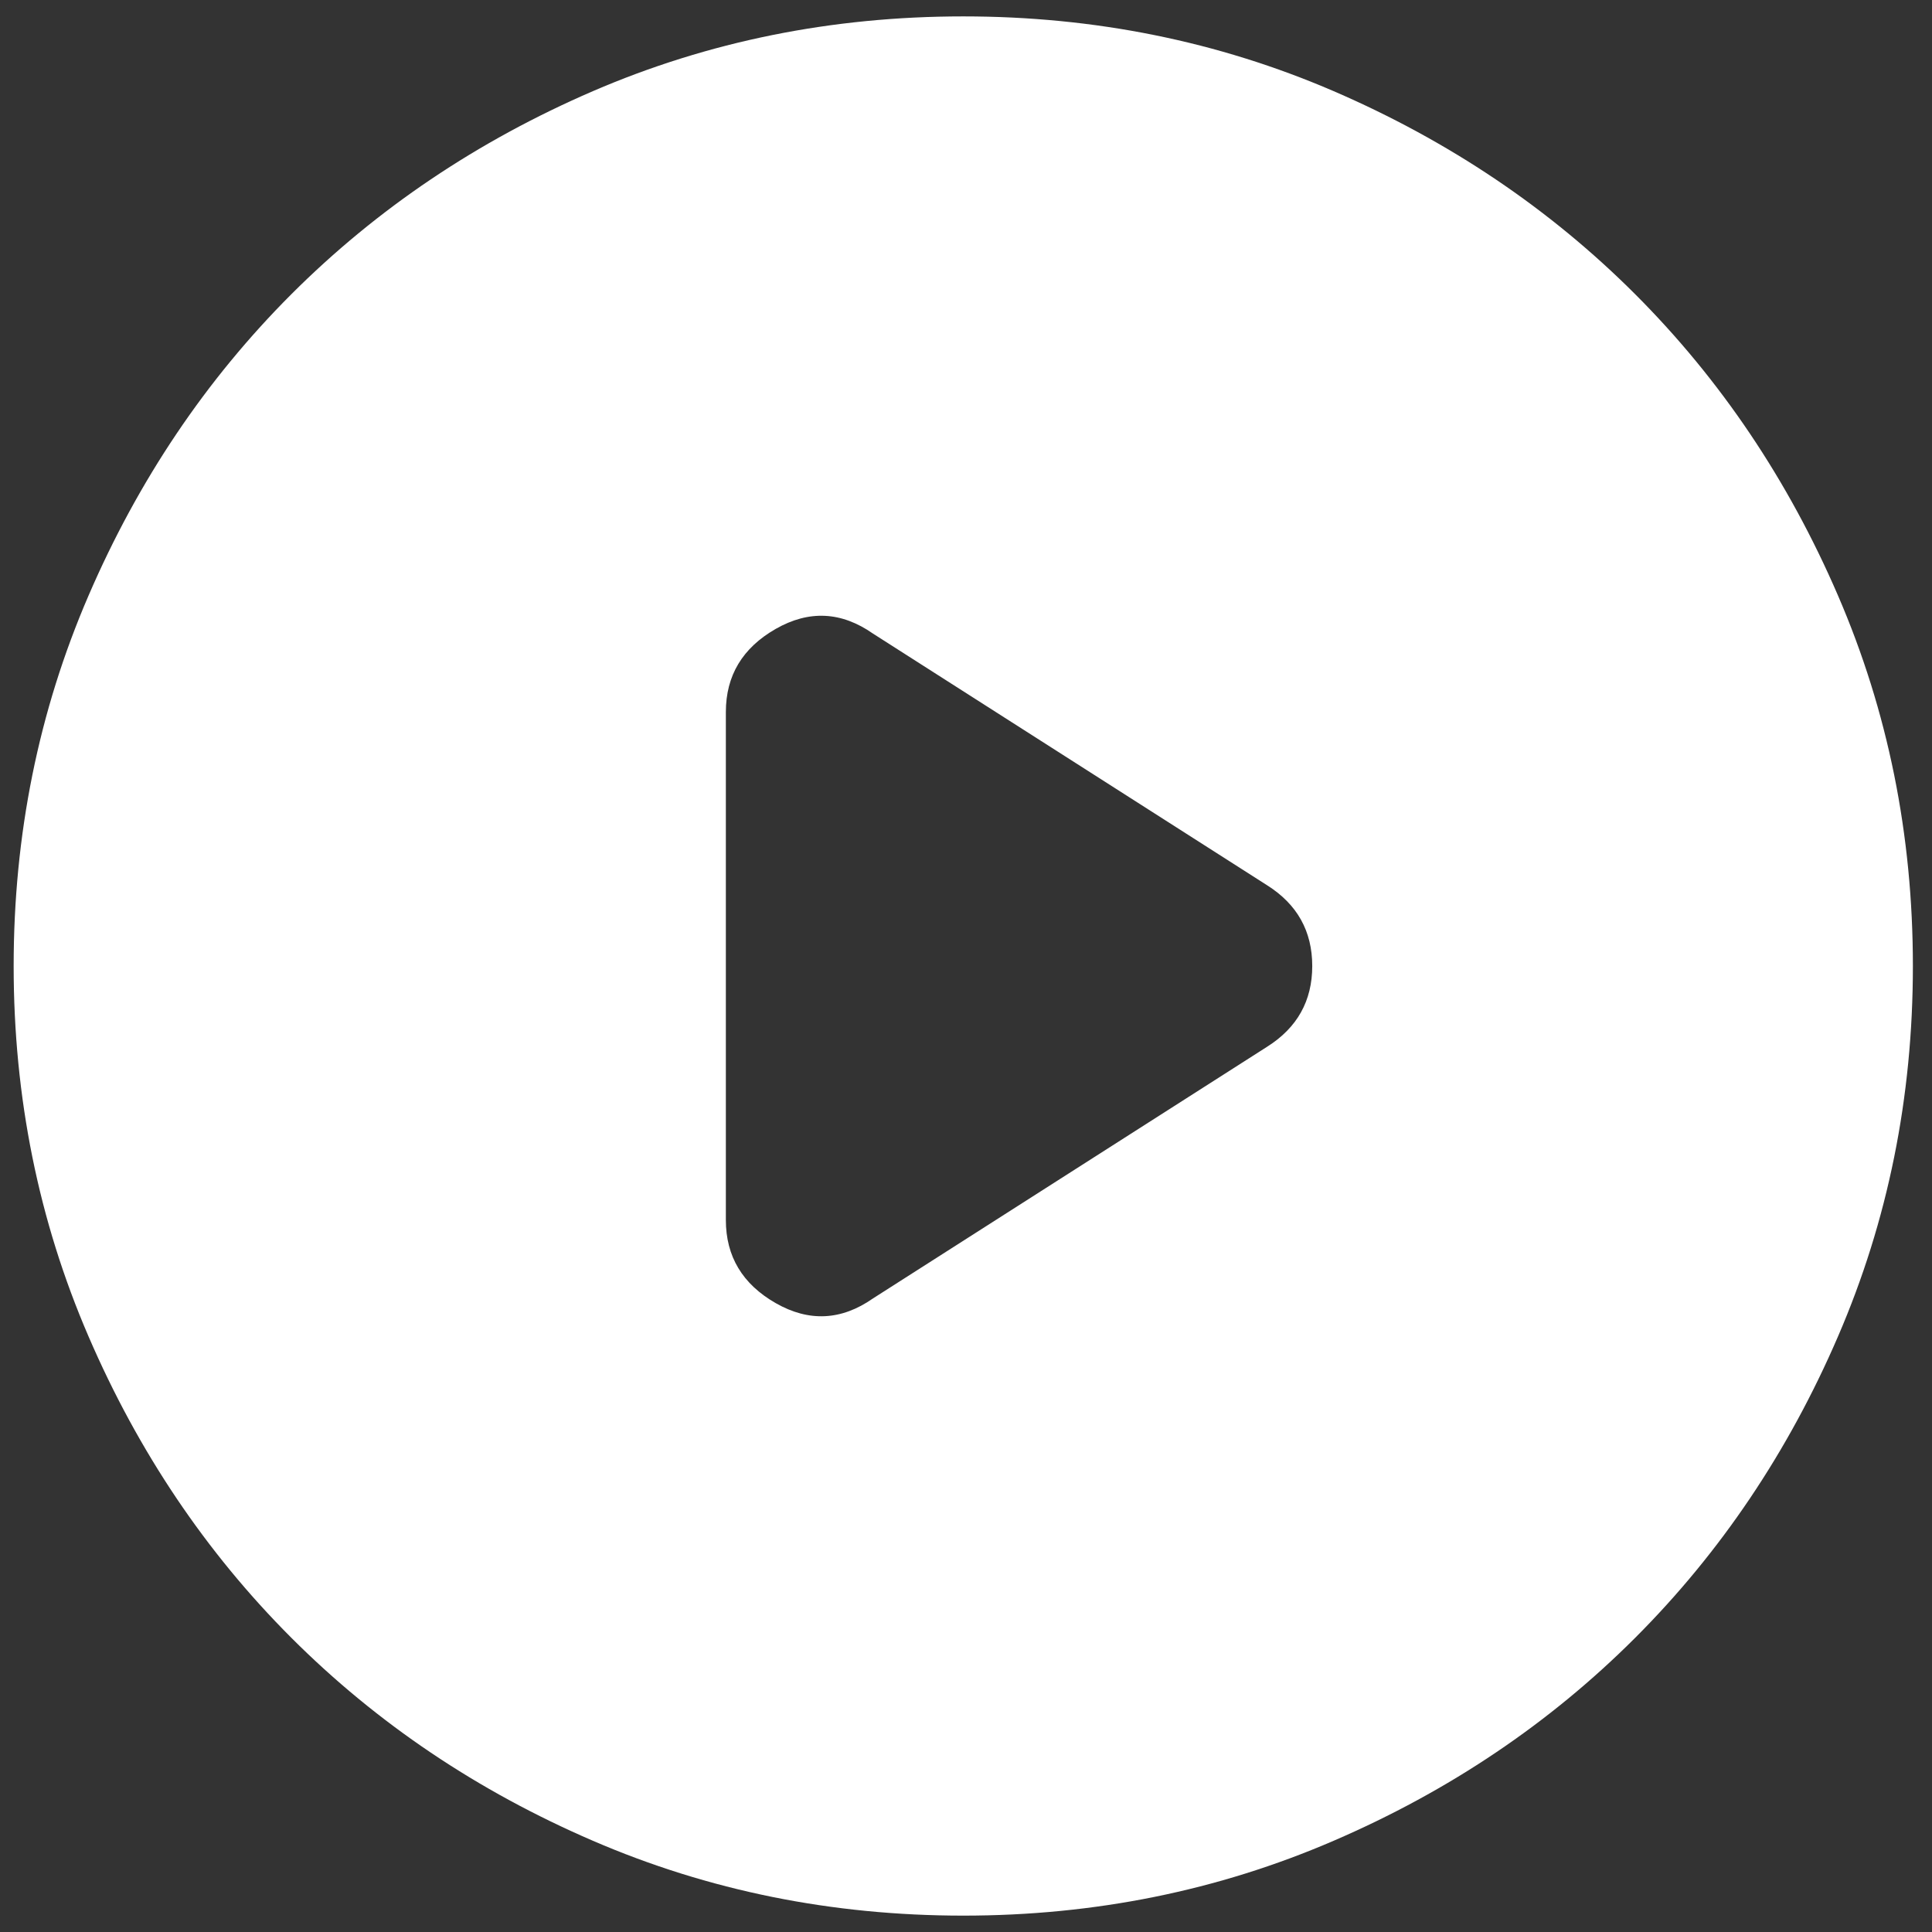 <svg width="74" height="74" viewBox="0 0 74 74" fill="none" xmlns="http://www.w3.org/2000/svg">
<rect x="0" y="0" width="74" height="74" fill="#333333" stroke="none"/>
<path d="M27.802 27.271V46.73C27.802 48.124 28.439 49.185 29.712 49.913C30.985 50.64 32.228 50.579 33.44 49.731L48.535 40.092C49.686 39.365 50.262 38.334 50.262 37.001C50.262 35.667 49.686 34.636 48.535 33.909L33.44 24.27C32.228 23.422 30.985 23.361 29.712 24.088C28.439 24.816 27.802 25.877 27.802 27.271ZM36.895 73.373C31.864 73.373 27.136 72.417 22.71 70.506C18.285 68.598 14.436 66.007 11.162 62.734C7.889 59.46 5.298 55.611 3.39 51.186C1.479 46.76 0.523 42.032 0.523 37.001C0.523 31.969 1.479 27.241 3.39 22.815C5.298 18.39 7.889 14.541 11.162 11.267C14.436 7.994 18.285 5.402 22.71 3.491C27.136 1.583 31.864 0.628 36.895 0.628C41.927 0.628 46.655 1.583 51.081 3.491C55.506 5.402 59.355 7.994 62.629 11.267C65.902 14.541 68.493 18.39 70.401 22.815C72.312 27.241 73.268 31.969 73.268 37.001C73.268 42.032 72.312 46.76 70.401 51.186C68.493 55.611 65.902 59.46 62.629 62.734C59.355 66.007 55.506 68.598 51.081 70.506C46.655 72.417 41.927 73.373 36.895 73.373Z" fill="white"/>
</svg>
